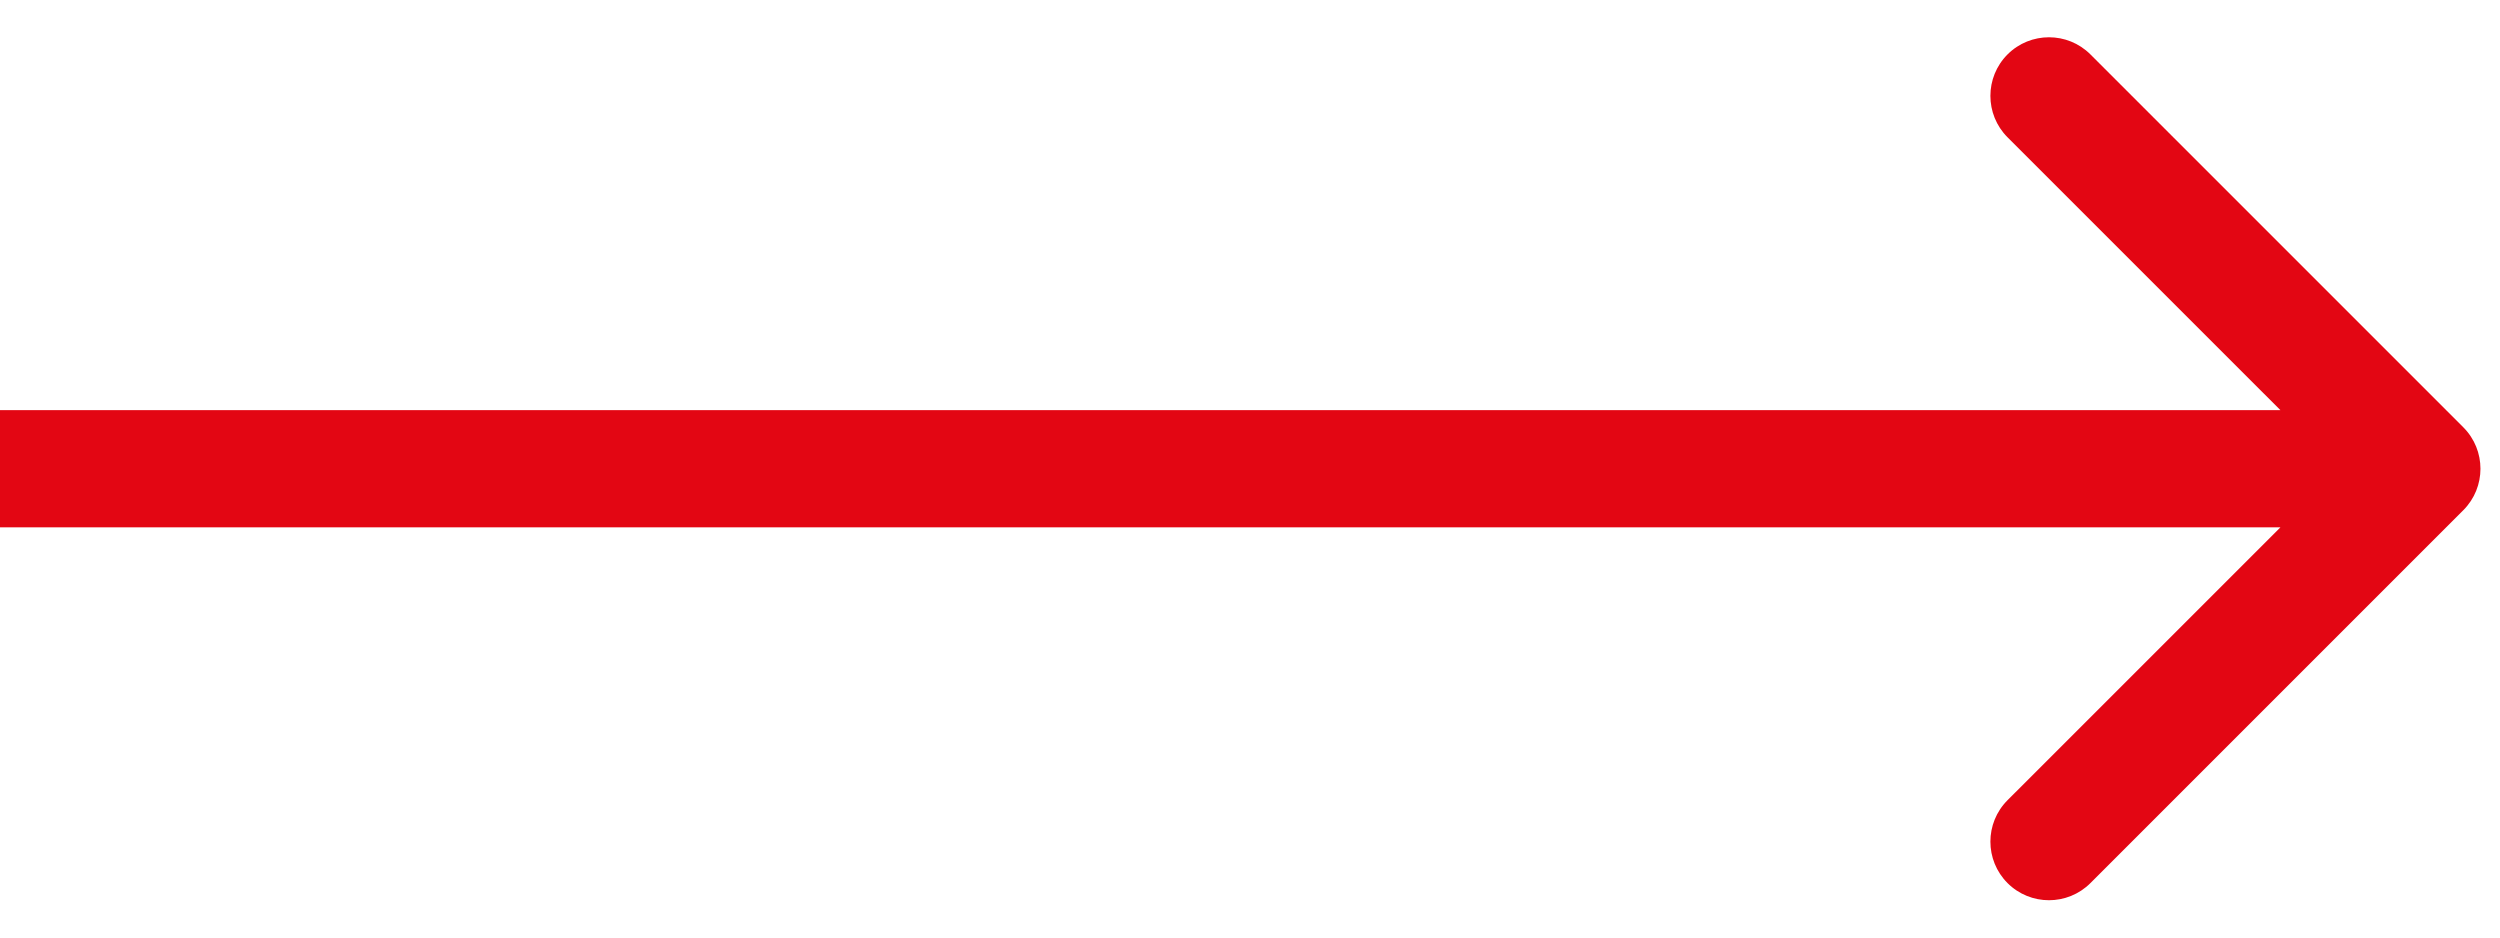 <svg width="64" height="24" viewBox="0 0 64 24" fill="none" xmlns="http://www.w3.org/2000/svg">
<path d="M63.061 13.061C63.646 12.475 63.646 11.525 63.061 10.939L53.515 1.393C52.929 0.808 51.979 0.808 51.393 1.393C50.808 1.979 50.808 2.929 51.393 3.515L59.879 12L51.393 20.485C50.808 21.071 50.808 22.021 51.393 22.607C51.979 23.192 52.929 23.192 53.515 22.607L63.061 13.061ZM0 13.5H62V10.5H0V13.5Z" fill="#E30613"/>
</svg>
